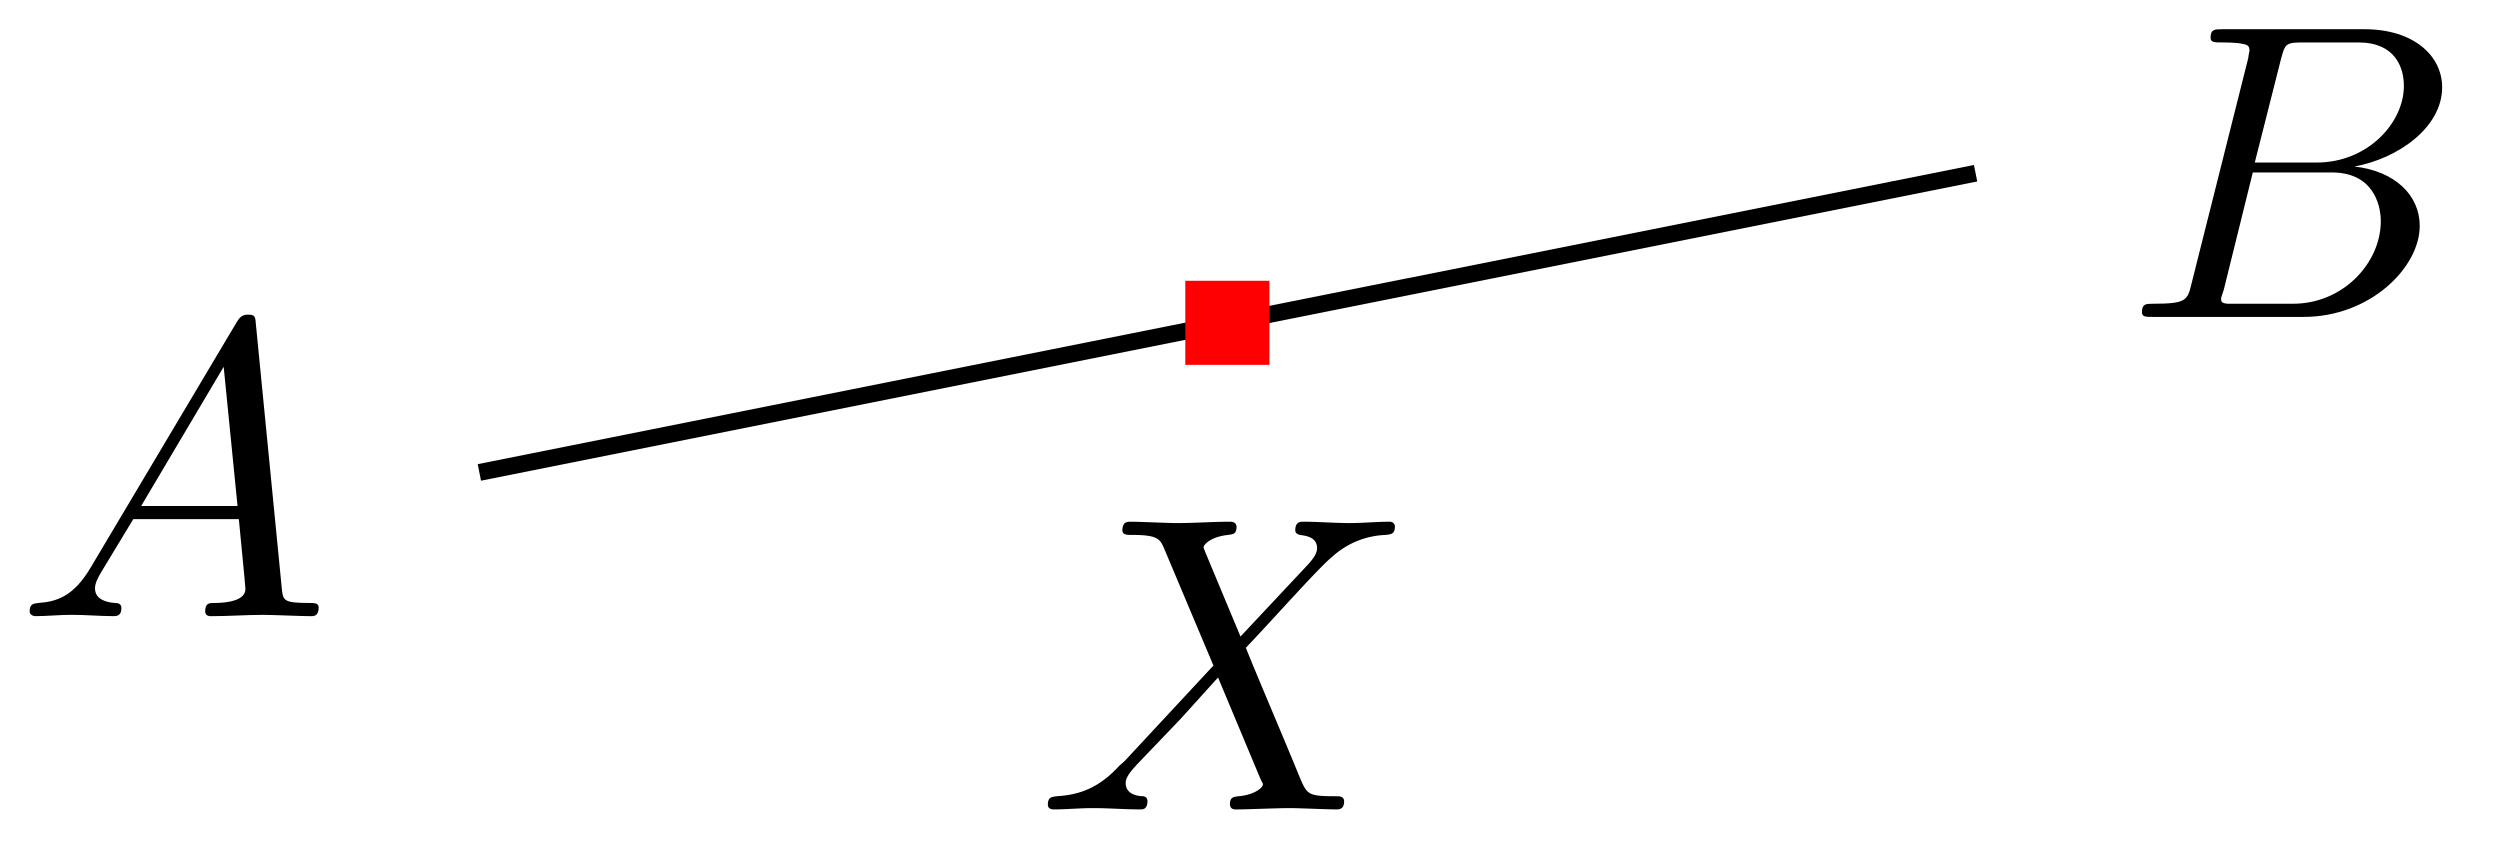 <svg xmlns="http://www.w3.org/2000/svg" xmlns:xlink="http://www.w3.org/1999/xlink" width="78.939" height="27.267" viewBox="0 0 59.204 20.45" version="1.2"><defs><symbol overflow="visible" id="a"><path style="stroke:none" d="M1.781-1.14C1.391-.485 1-.345.563-.314c-.125.016-.22.016-.22.204 0 .062.063.109.141.109.266 0 .579-.031.844-.031.344 0 .688.031 1 .031.063 0 .188 0 .188-.188 0-.109-.079-.124-.157-.124-.218-.016-.468-.094-.468-.344 0-.125.062-.235.14-.375l.766-1.266h2.5c.016.203.156 1.563.156 1.656 0 .297-.516.329-.719.329-.14 0-.234 0-.234.203C4.5 0 4.61 0 4.64 0c.407 0 .829-.031 1.235-.031.25 0 .89.031 1.14.031.048 0 .173 0 .173-.203 0-.11-.094-.11-.235-.11-.61 0-.61-.062-.64-.359l-.61-6.219c-.016-.203-.016-.25-.187-.25-.157 0-.204.079-.266.172Zm1.203-1.47 1.954-3.296.328 3.297Zm0 0"/></symbol><symbol overflow="visible" id="b"><path style="stroke:none" d="M1.594-.781c-.094.39-.125.469-.907.469-.171 0-.265 0-.265.203C.422 0 .516 0 .688 0H4.25C5.828 0 7-1.172 7-2.156c0-.719-.578-1.297-1.547-1.406 1.031-.188 2.078-.922 2.078-1.876 0-.734-.656-1.375-1.843-1.375h-3.36c-.187 0-.281 0-.281.204 0 .109.094.109.281.109.016 0 .203 0 .375.016.172.03.266.03.266.171 0 .032-.016.063-.031.188Zm1.5-2.875.625-2.469c.094-.344.11-.375.531-.375h1.297c.875 0 1.078.594 1.078 1.031 0 .875-.86 1.813-2.063 1.813ZM2.656-.312h-.219c-.109-.016-.14-.032-.14-.11 0-.031 0-.047.062-.219l.688-2.78h1.875c.953 0 1.156.733 1.156 1.155 0 .985-.89 1.954-2.078 1.954Zm0 0"/></symbol><symbol overflow="visible" id="c"><path style="stroke:none" d="M4.828-4.094 4-6.078c-.031-.078-.047-.125-.047-.125 0-.063.156-.25.578-.297.11-.016.203-.016.203-.188 0-.125-.125-.125-.156-.125-.406 0-.828.032-1.25.032-.25 0-.86-.032-1.11-.032-.062 0-.187 0-.187.204 0 .109.11.109.235.109.593 0 .656.094.75.313l1.171 2.78L2.079-1.14l-.125.11C1.47-.5 1-.344.484-.313.36-.296.266-.296.266-.109c0 .015 0 .109.14.109.297 0 .625-.031.922-.031.375 0 .766.031 1.125.031.063 0 .172 0 .172-.203 0-.094-.094-.11-.11-.11-.093 0-.406-.03-.406-.312 0-.156.157-.313.266-.438L3.406-2.14l.89-.984 1 2.39c.048.11.063.11.063.141 0 .078-.203.25-.578.281-.11.016-.203.016-.203.188 0 .125.11.125.14.125C5 0 5.704-.031 5.985-.031c.25 0 .86.031 1.11.031.062 0 .187 0 .187-.188 0-.124-.11-.124-.187-.124-.657 0-.688-.032-.86-.438-.375-.922-1.046-2.484-1.28-3.078.671-.703 1.718-1.89 2.046-2.156A1.98 1.98 0 0 1 8.266-6.5c.125-.016.218-.016.218-.203 0 0 0-.11-.125-.11-.296 0-.64.032-.937.032-.375 0-.75-.032-1.11-.032-.062 0-.187 0-.187.204 0 .062.047.093.11.109.093.016.406.031.406.313 0 .14-.11.265-.188.359Zm0 0"/></symbol></defs><use xlink:href="#a" x=".359" y="14.592" style="fill:#000;fill-opacity:1"/><use xlink:href="#b" x="50.303" y="7.505" style="fill:#000;fill-opacity:1"/><path style="fill:none;stroke-width:.399;stroke-linecap:butt;stroke-linejoin:miter;stroke:#000;stroke-opacity:1;stroke-miterlimit:10" d="m.002 0 35.433 7.086" transform="matrix(1 0 0 -1 11.35 11.188)"/><path style="stroke:none;fill-rule:nonzero;fill:red;fill-opacity:1" d="M28.07 8.64h1.992V6.649H28.07Zm0 0"/><use xlink:href="#c" x="24.549" y="19.168" style="fill:#000;fill-opacity:1"/></svg>